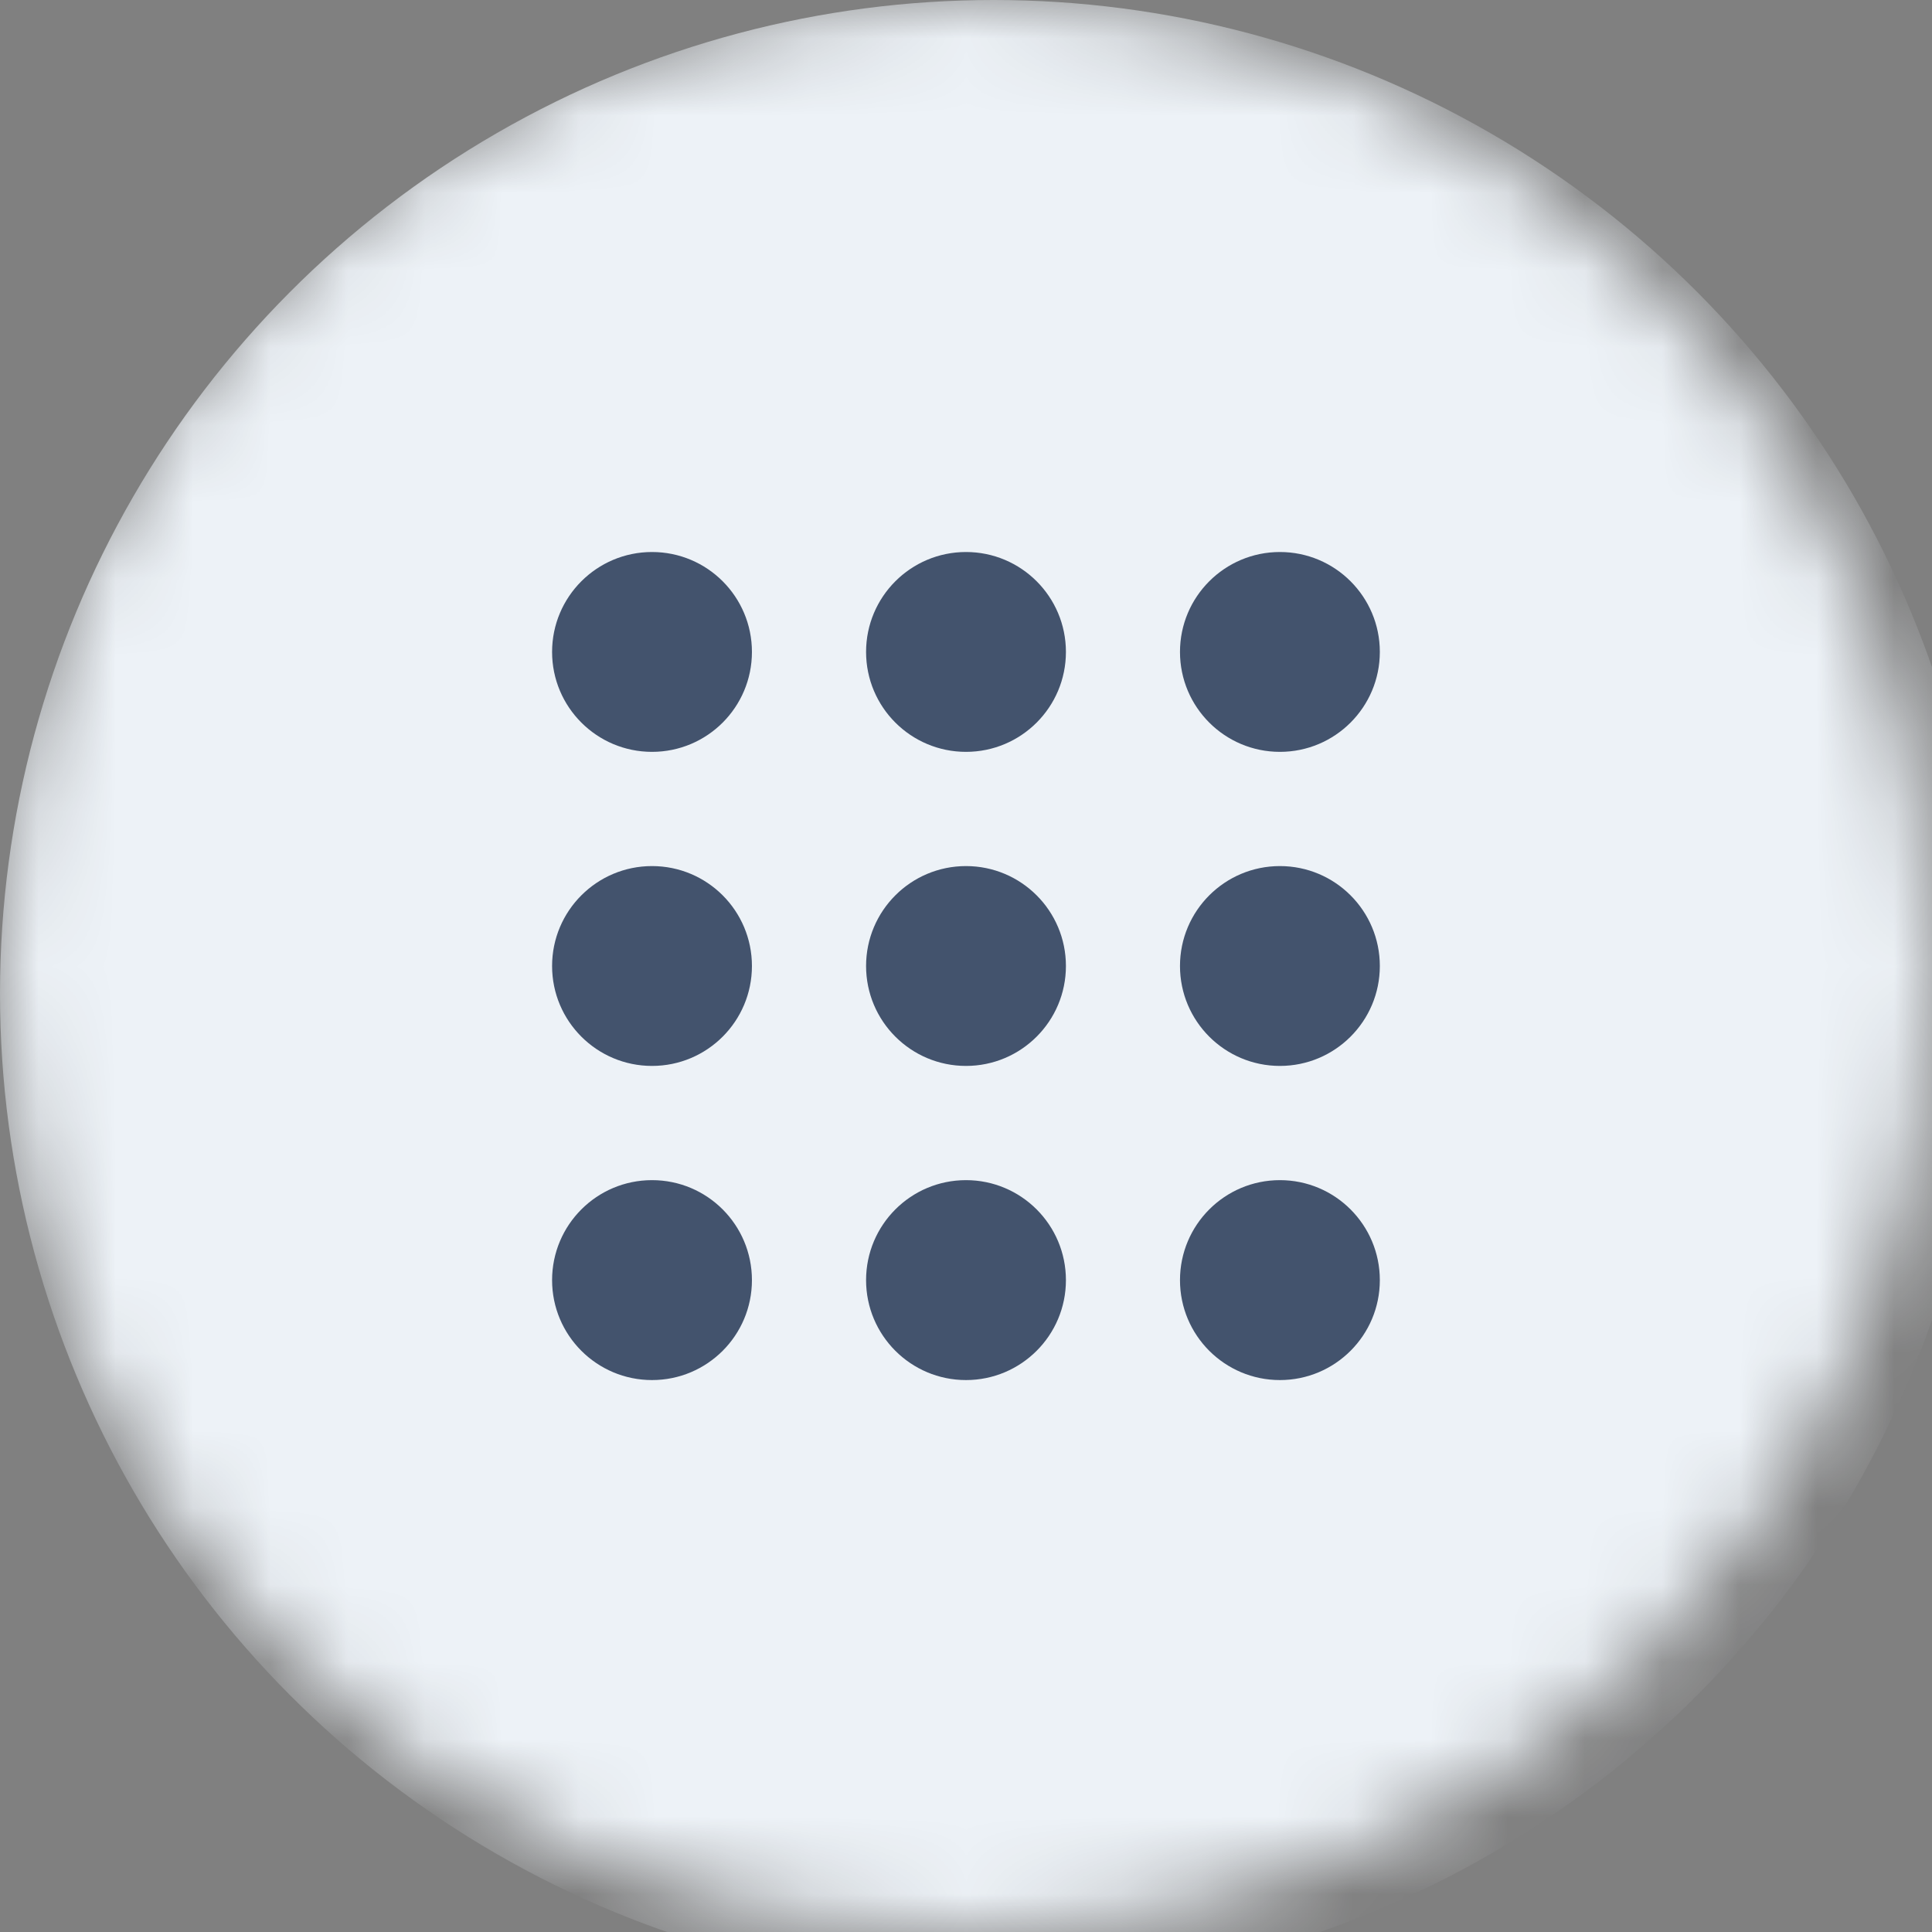 <svg width="25" height="25" viewBox="0 0 25 25" fill="none" xmlns="http://www.w3.org/2000/svg">
<rect x="0" y="0" width="25" height="25" fill="#808080" stroke="none"/>
<mask id="mask0" mask-type="alpha" maskUnits="userSpaceOnUse" x="0" y="0" width="25" height="25">
<circle cx="12.5" cy="12.5" r="12.5" fill="#C4C4C4"/>
</mask>
<g mask="url(#mask0)">
<circle cx="12.857" cy="12.857" r="12.857" fill="#EDF2F7"/>
<path d="M17.855 16.565C17.855 17.279 17.276 17.858 16.562 17.858C15.848 17.858 15.269 17.279 15.269 16.565C15.269 15.85 15.848 15.271 16.562 15.271C17.276 15.271 17.855 15.85 17.855 16.565Z" fill="#43536D"/>
<path d="M17.855 12.5C17.855 13.214 17.276 13.793 16.562 13.793C15.848 13.793 15.269 13.214 15.269 12.5C15.269 11.786 15.848 11.207 16.562 11.207C17.276 11.207 17.855 11.786 17.855 12.5Z" fill="#43536D"/>
<path d="M17.855 8.436C17.855 9.15 17.276 9.729 16.562 9.729C15.848 9.729 15.269 9.15 15.269 8.436C15.269 7.722 15.848 7.143 16.562 7.143C17.276 7.143 17.855 7.722 17.855 8.436Z" fill="#43536D"/>
<path d="M13.793 16.565C13.793 17.279 13.214 17.858 12.5 17.858C11.786 17.858 11.207 17.279 11.207 16.565C11.207 15.85 11.786 15.271 12.5 15.271C13.214 15.271 13.793 15.85 13.793 16.565Z" fill="#43536D"/>
<path d="M13.793 12.5C13.793 13.214 13.214 13.793 12.5 13.793C11.786 13.793 11.207 13.214 11.207 12.5C11.207 11.786 11.786 11.207 12.5 11.207C13.214 11.207 13.793 11.786 13.793 12.5Z" fill="#43536D"/>
<path d="M13.793 8.436C13.793 9.15 13.214 9.729 12.5 9.729C11.786 9.729 11.207 9.15 11.207 8.436C11.207 7.722 11.786 7.143 12.5 7.143C13.214 7.143 13.793 7.722 13.793 8.436Z" fill="#43536D"/>
<path d="M9.73 16.565C9.73 17.279 9.152 17.858 8.437 17.858C7.723 17.858 7.144 17.279 7.144 16.565C7.144 15.85 7.723 15.271 8.437 15.271C9.152 15.271 9.73 15.85 9.73 16.565Z" fill="#43536D"/>
<path d="M9.73 12.5C9.73 13.214 9.152 13.793 8.437 13.793C7.723 13.793 7.144 13.214 7.144 12.5C7.144 11.786 7.723 11.207 8.437 11.207C9.152 11.207 9.73 11.786 9.73 12.5Z" fill="#43536D"/>
<path d="M9.73 8.436C9.73 9.15 9.152 9.729 8.437 9.729C7.723 9.729 7.144 9.15 7.144 8.436C7.144 7.722 7.723 7.143 8.437 7.143C9.152 7.143 9.73 7.722 9.73 8.436Z" fill="#43536D"/>
</g>
</svg>

